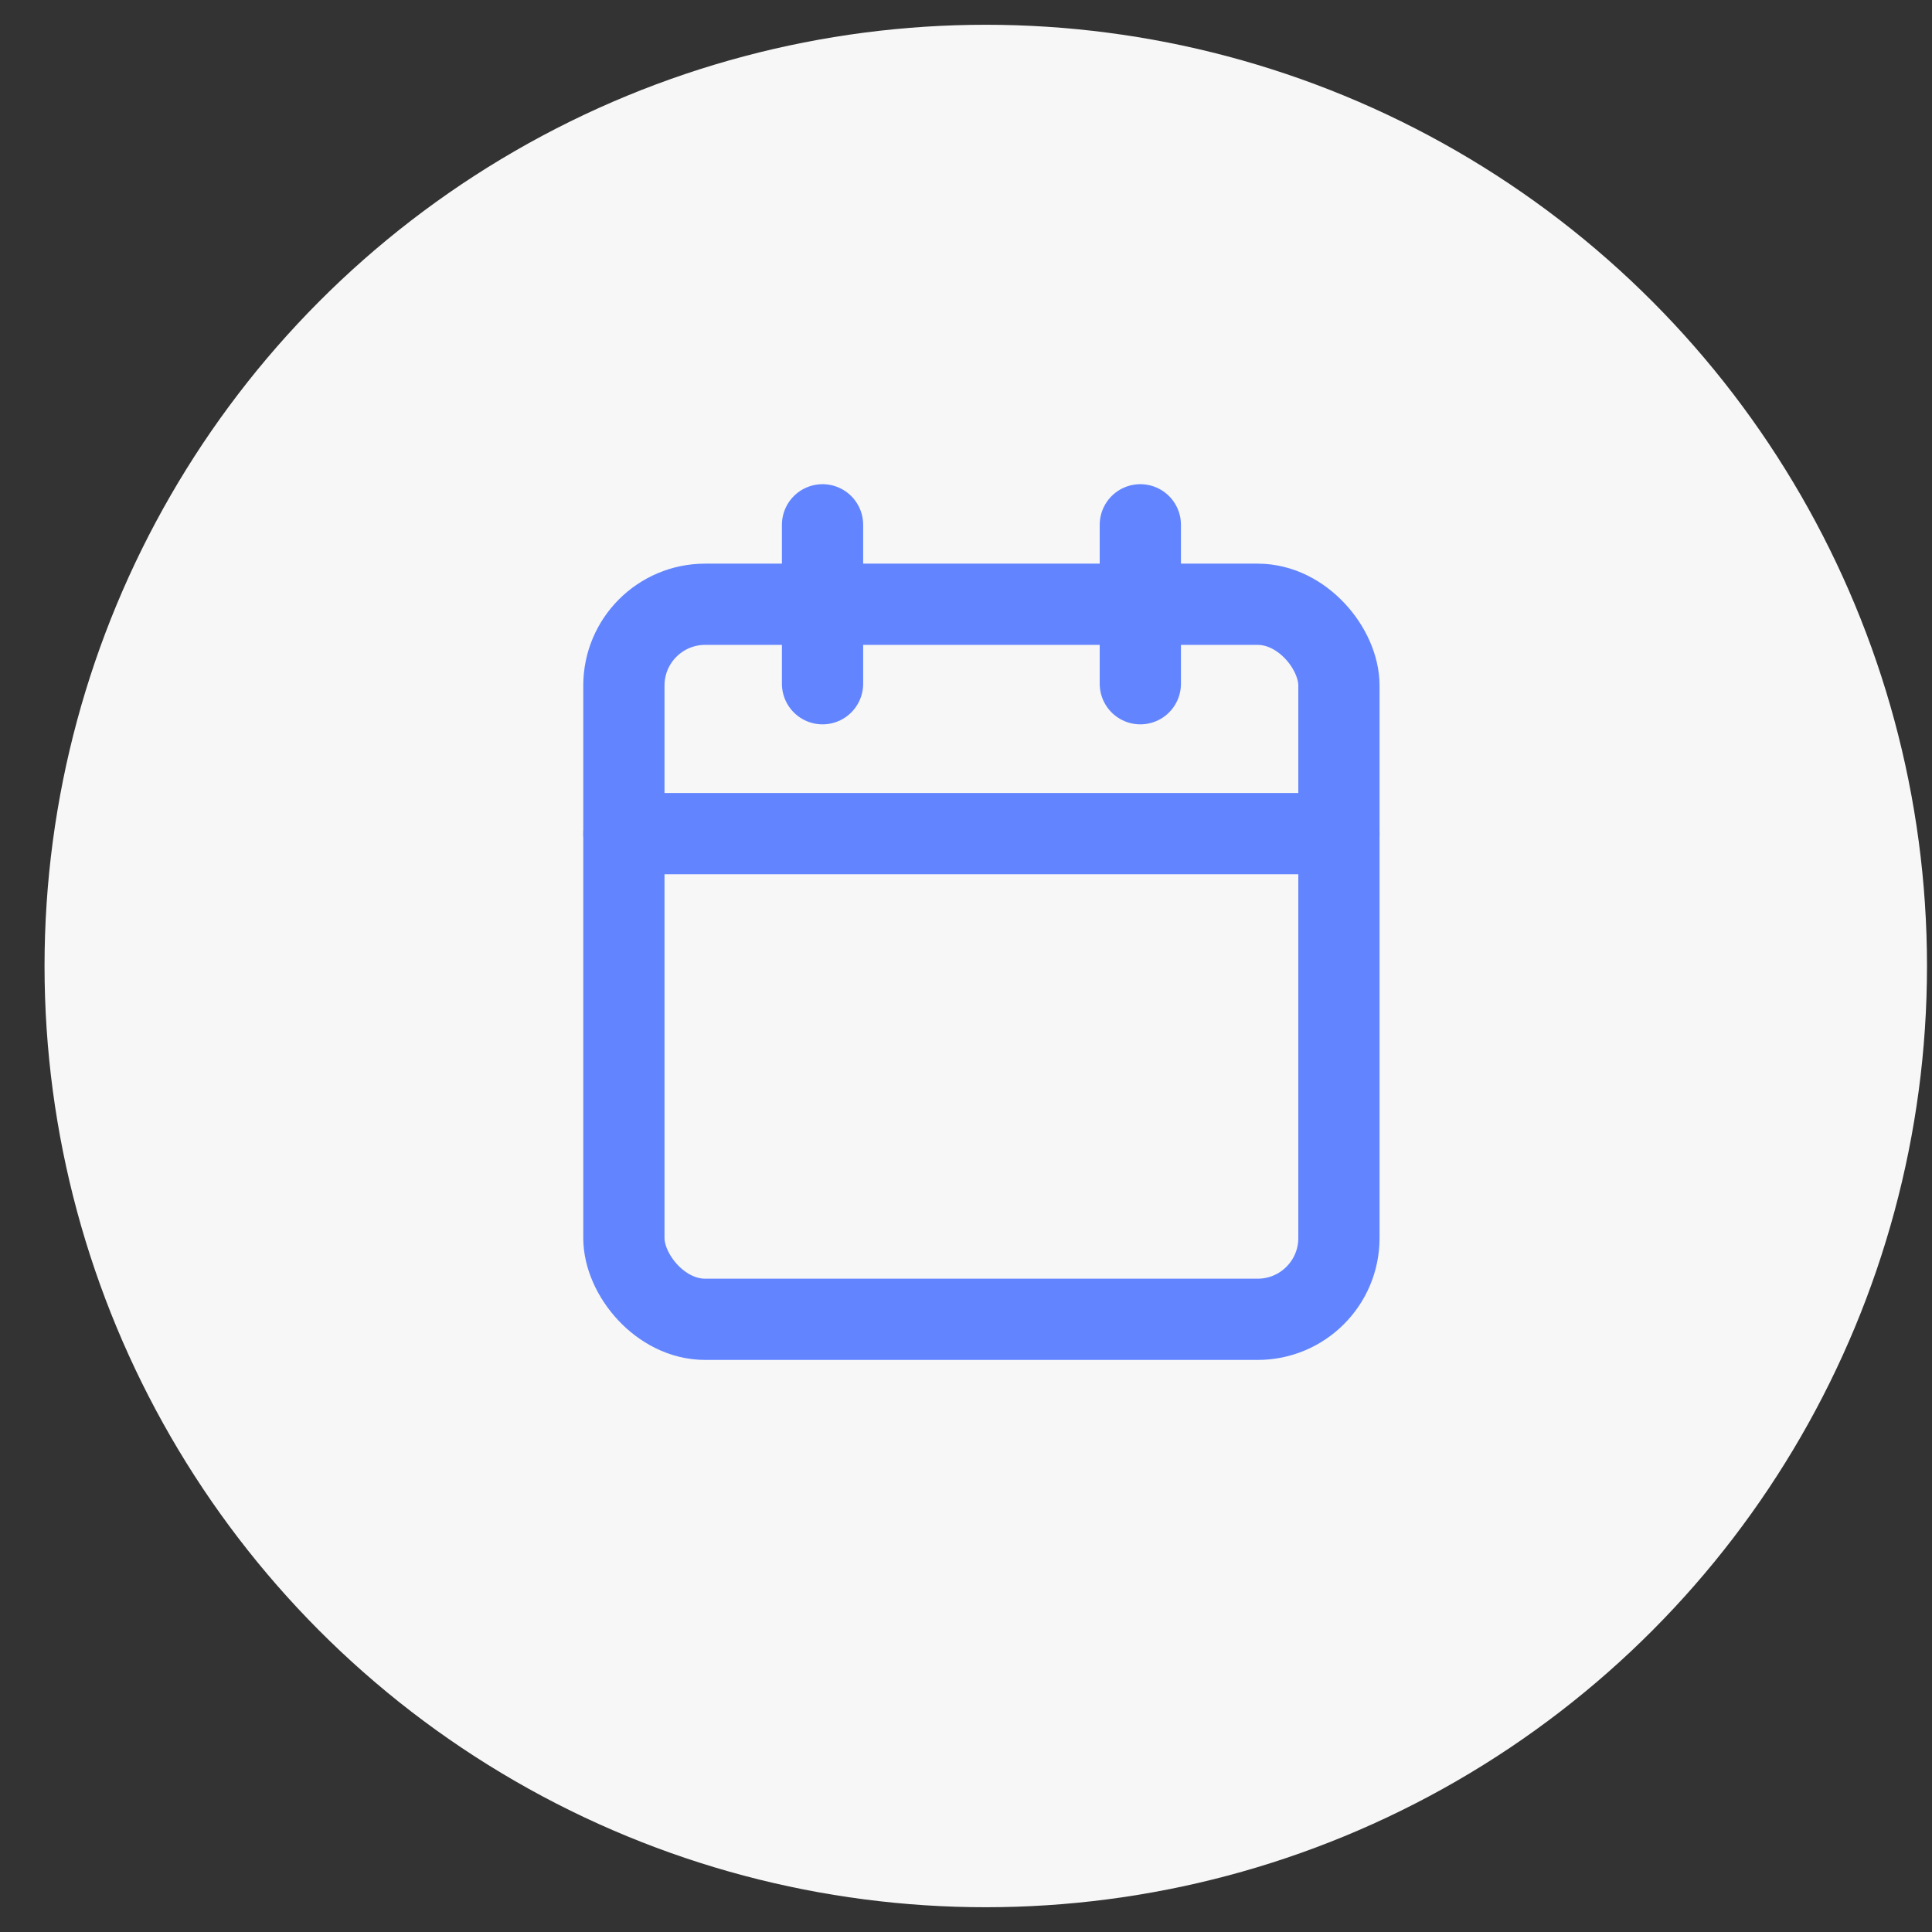 <svg xmlns="http://www.w3.org/2000/svg" width="39" height="39" viewBox="0 0 39 39">
    <rect x="0" y="0" width="39" height="39" fill="#333333" stroke="none"/>
    <g fill="none" fill-rule="evenodd" transform="translate(.899 .5)">
        <circle cx="19" cy="19" r="19" fill="#F7F7F7"/>
        <g stroke="#6285FF" stroke-linecap="round" stroke-linejoin="round" stroke-width="1.64" transform="translate(11.695 10.094)">
            <rect width="14.434" height="14.434" y="1.604" rx="1.64"/>
            <path d="M10.425 0L10.425 3.208M4.01 0L4.01 3.208M0 6.234L14.434 6.234"/>
        </g>
    </g>
</svg>
